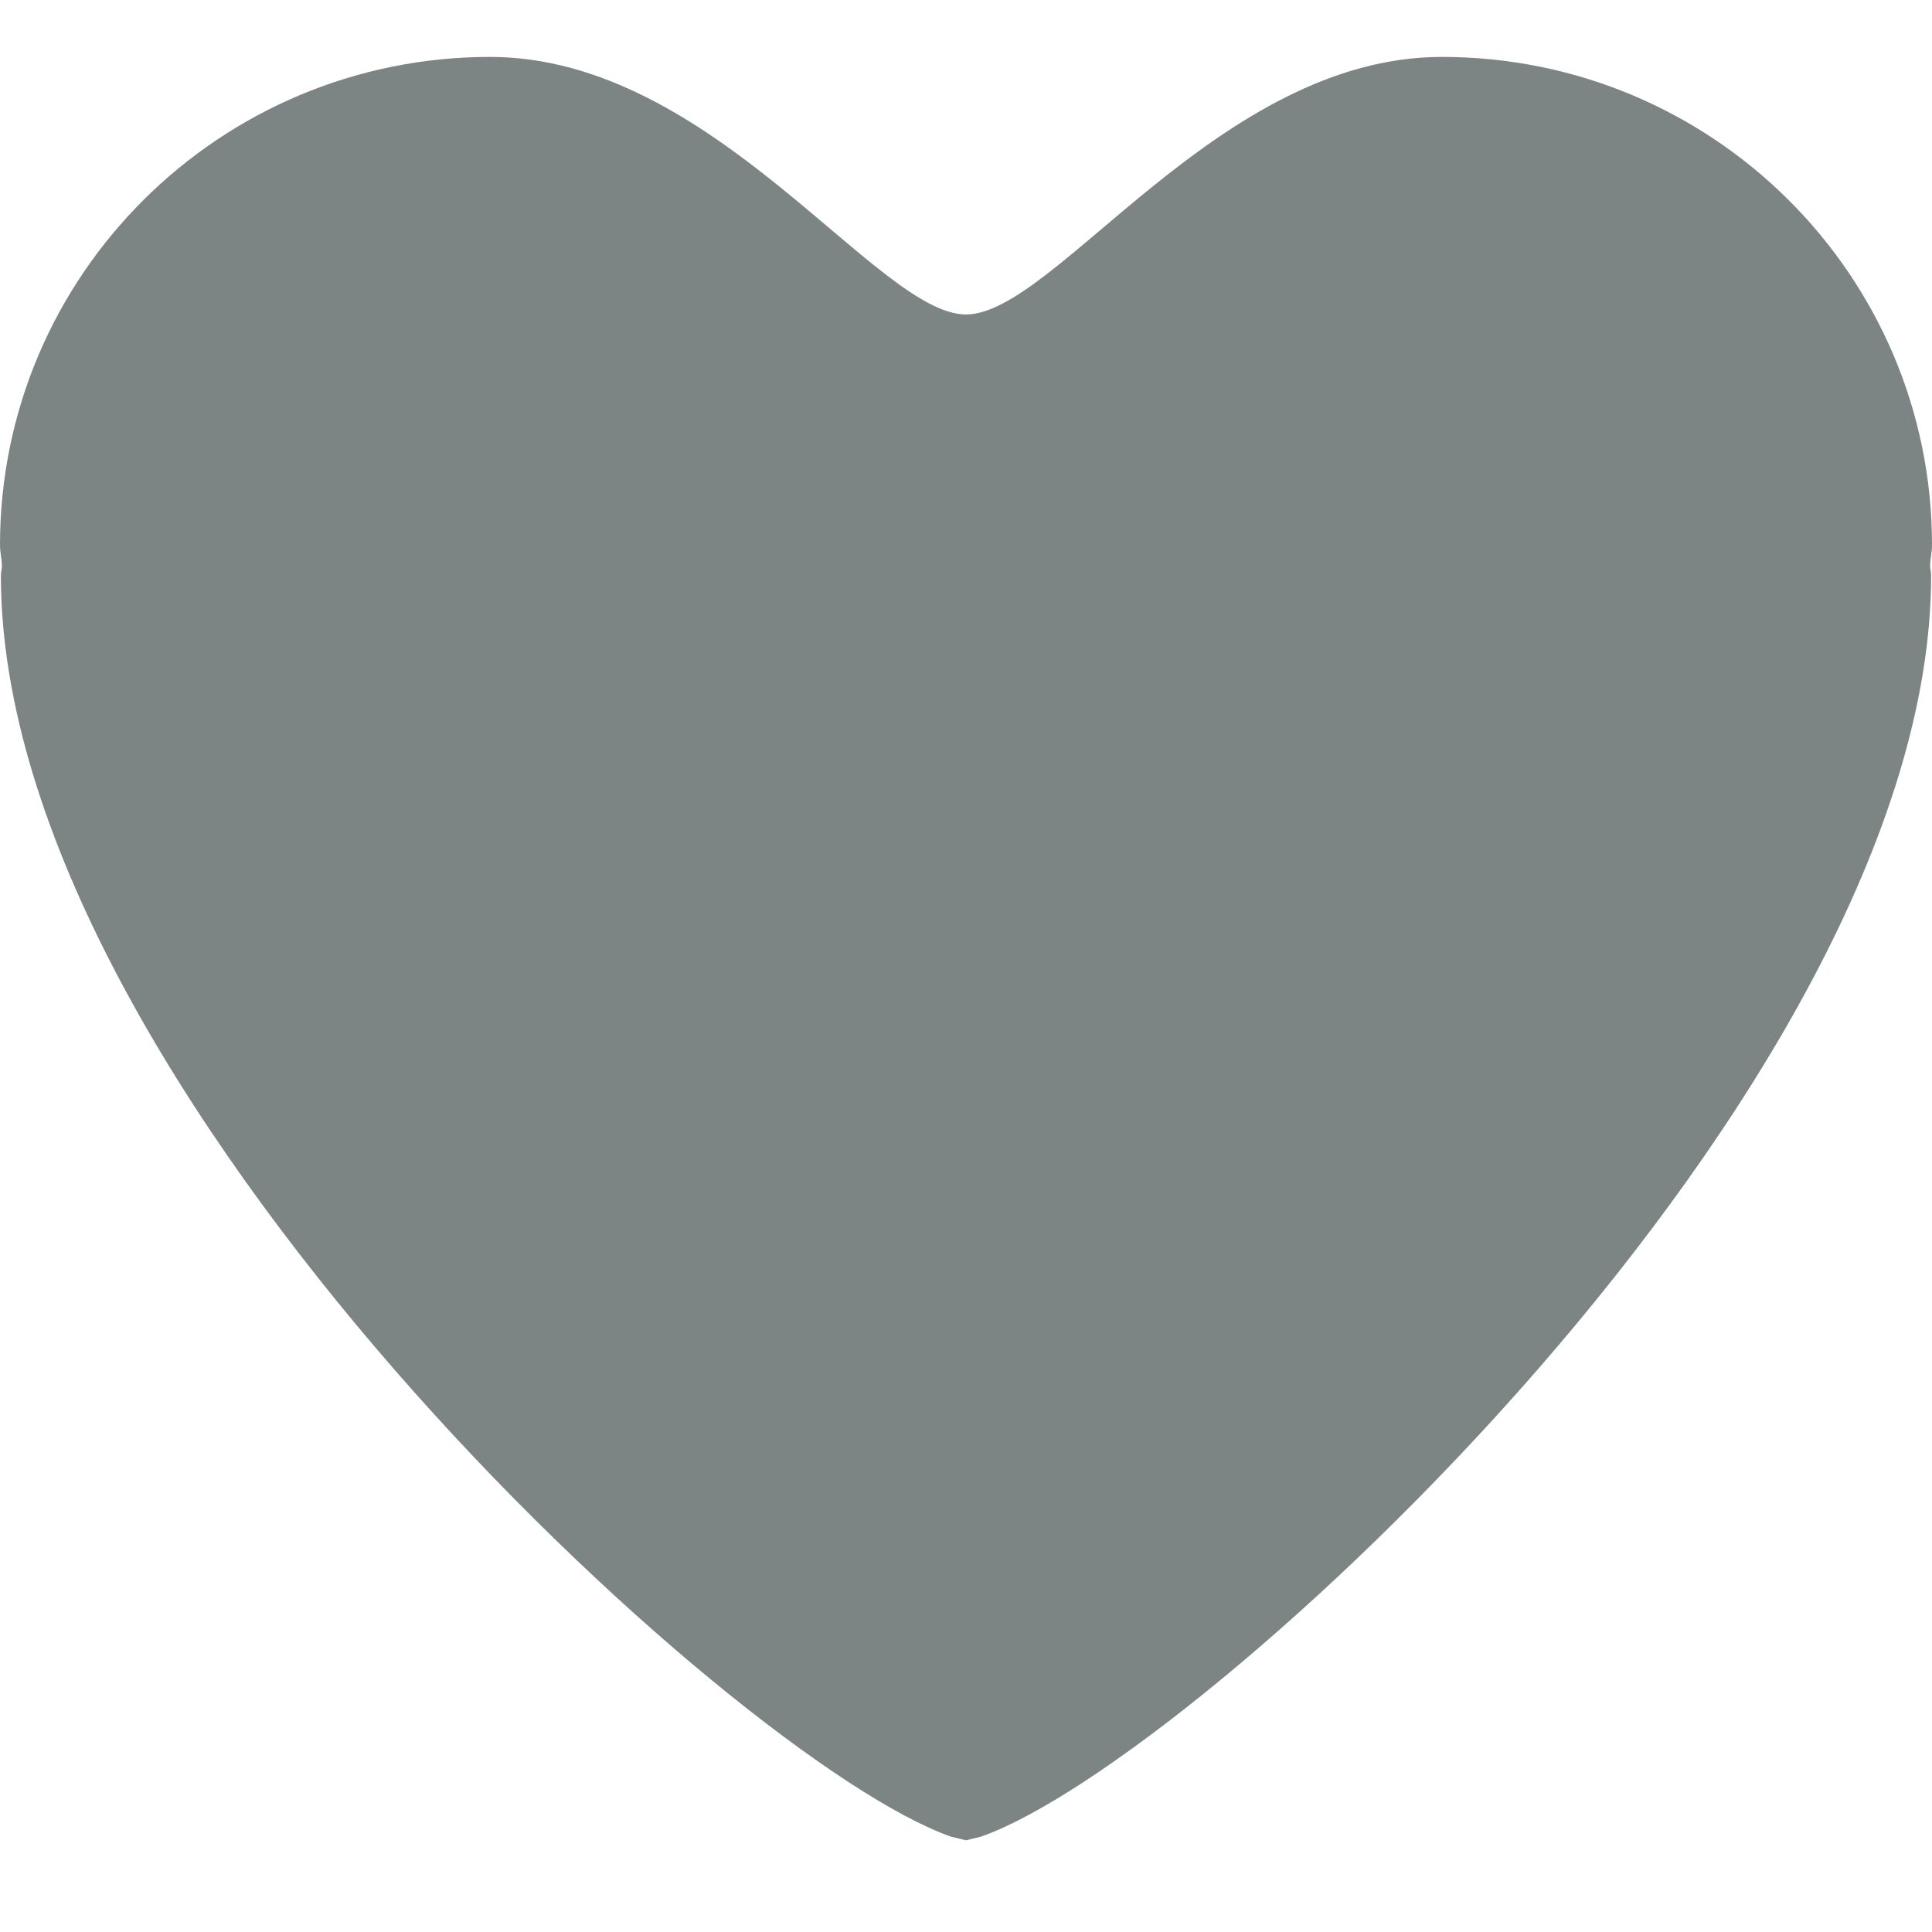 <svg width="13" height="13" viewBox="0 0 13 13" fill="none" xmlns="http://www.w3.org/2000/svg">
<path fill-rule="evenodd" clip-rule="evenodd" d="M3.298 0.383C1.477 0.383 0 1.854 0 3.667C0 3.714 0.011 3.757 0.013 3.803C0.013 3.828 0.006 3.847 0.006 3.873C0.006 7.322 4.939 11.846 6.398 12.358L6.5 12.383L6.602 12.358C8.061 11.846 12.994 7.322 12.994 3.873C12.994 3.847 12.988 3.828 12.987 3.803C12.989 3.757 13 3.714 13 3.667C13 1.854 11.524 0.383 9.702 0.383C8.199 0.383 7.101 2.116 6.5 2.116C5.899 2.116 4.801 0.383 3.298 0.383Z" fill="#7C8484"/>
</svg>
